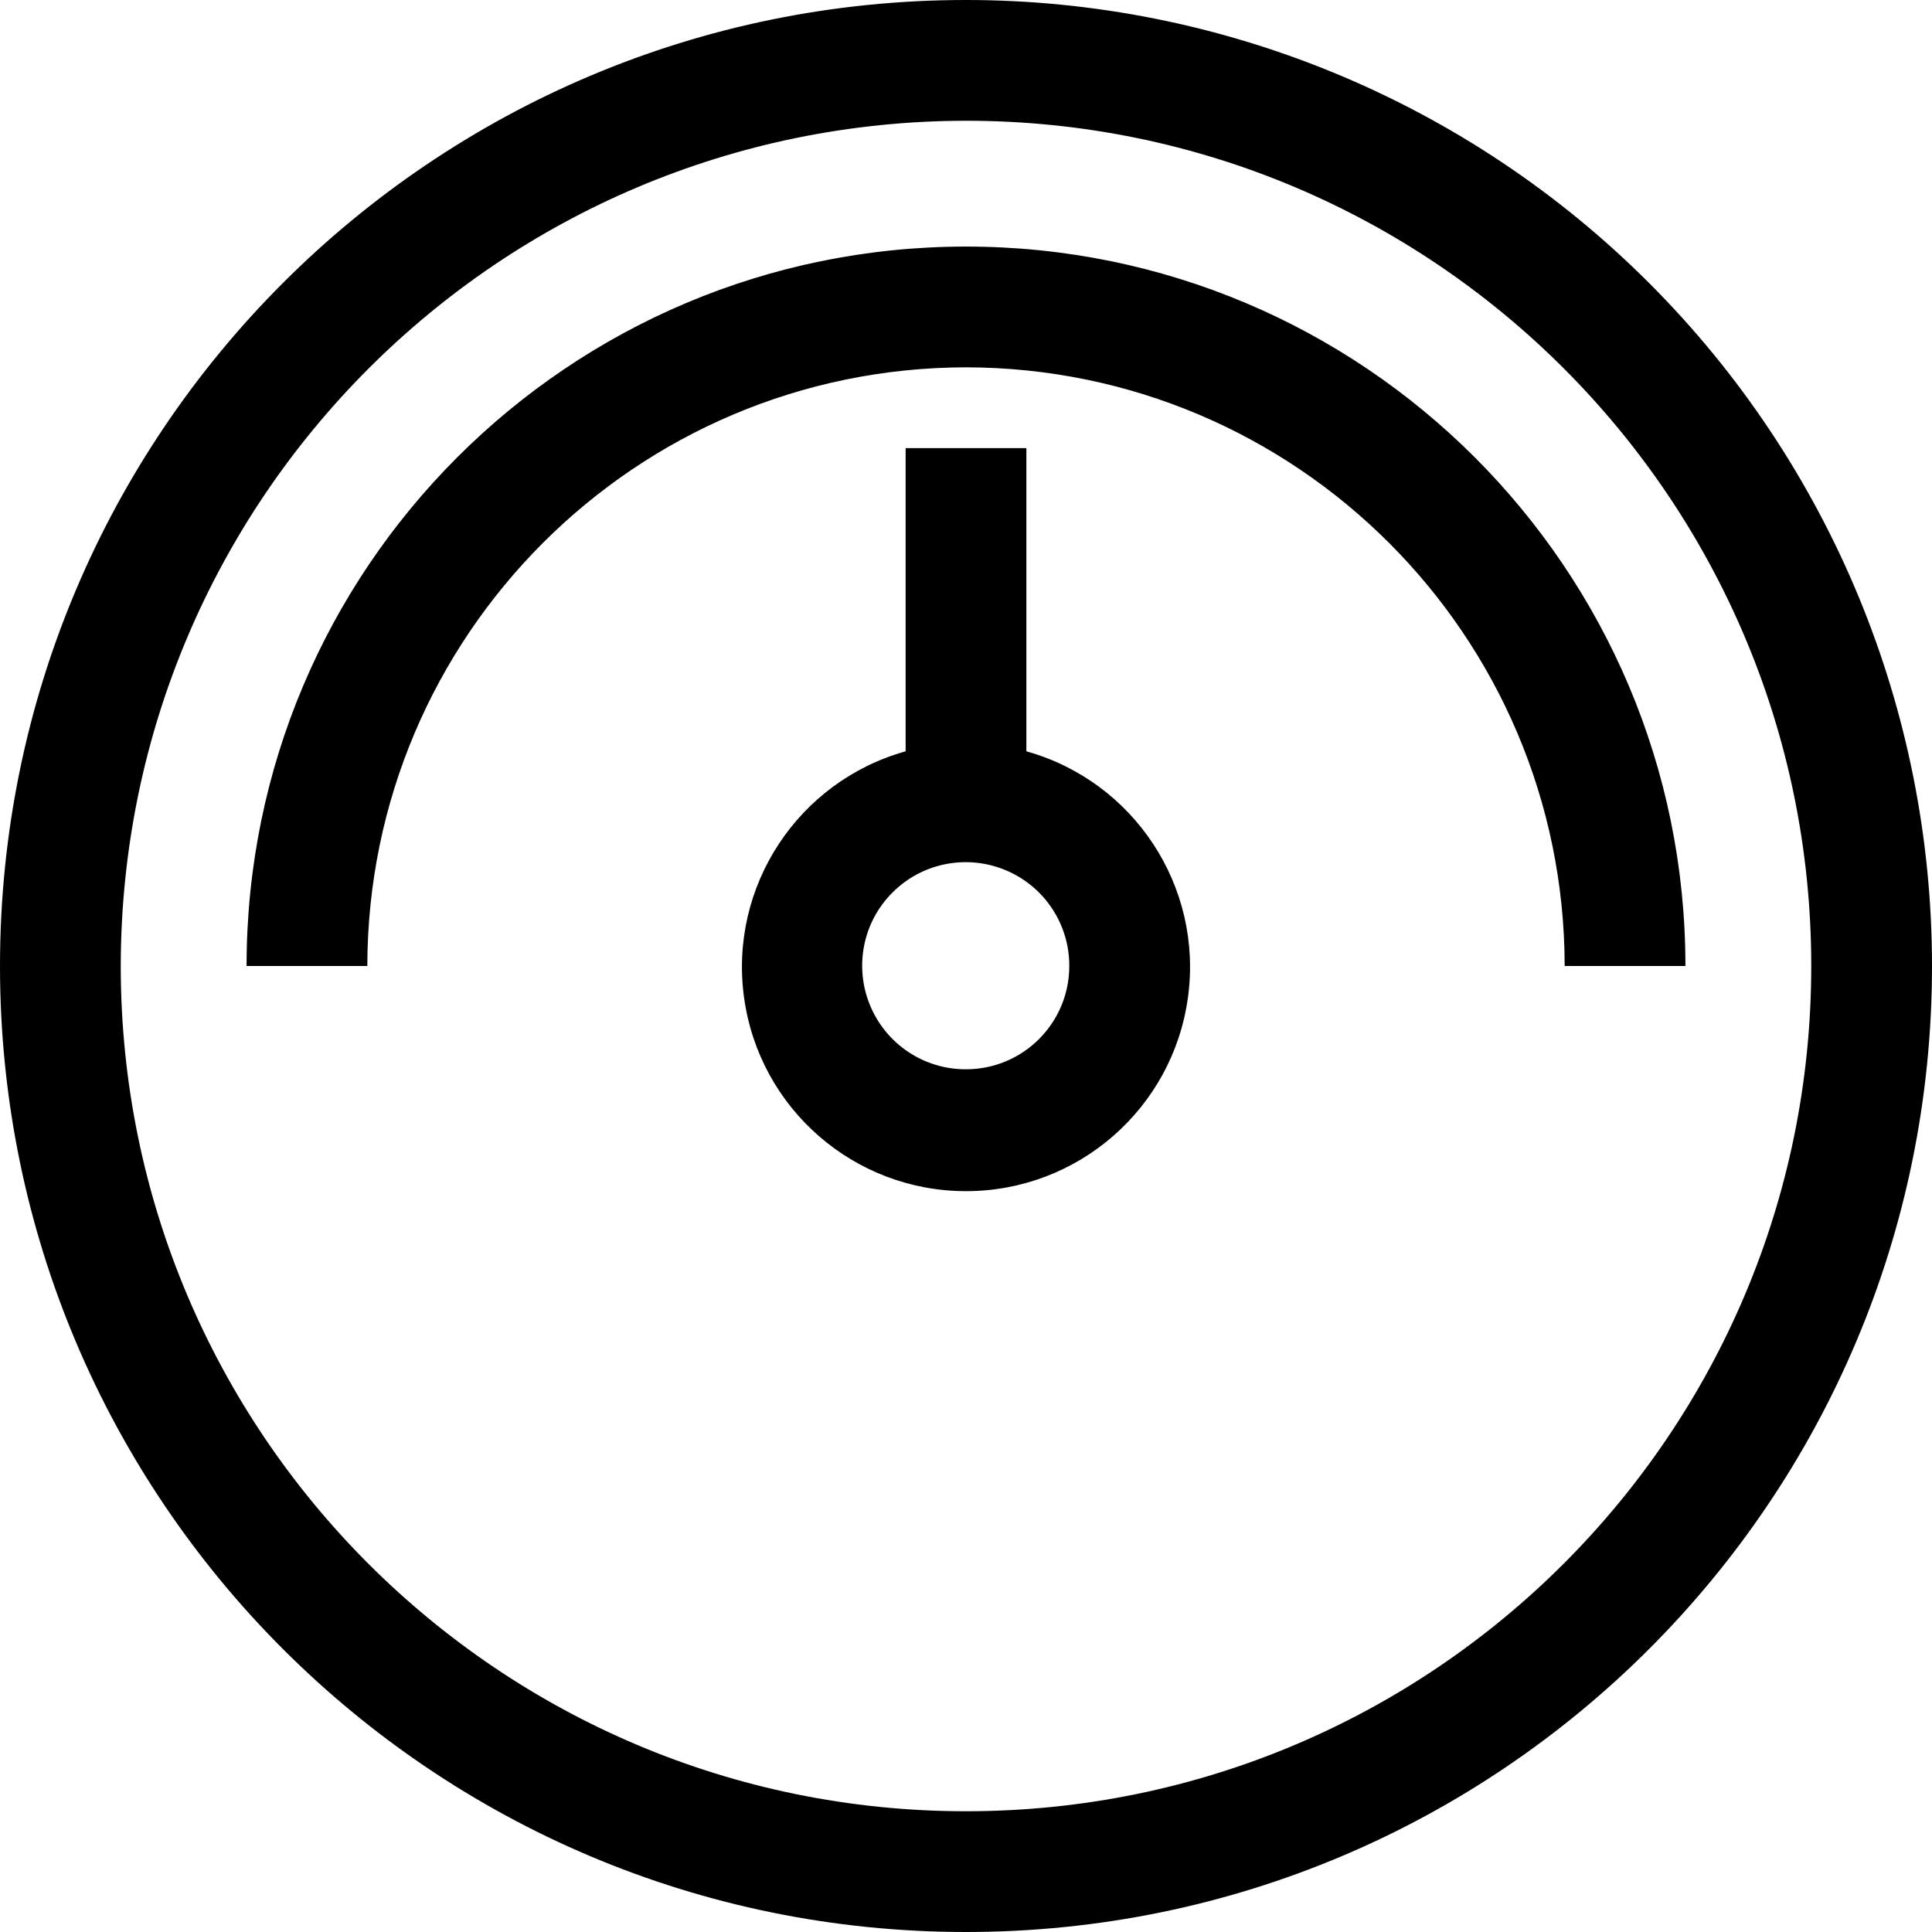 <?xml version="1.0" encoding="UTF-8"?>
<svg width="24px" height="24px" viewBox="0 0 24 24" version="1.1" xmlns="http://www.w3.org/2000/svg" xmlns:xlink="http://www.w3.org/1999/xlink">
    <g id="Icon/Outline/dial-medium-outline" stroke="none" stroke-width="1" fill-rule="evenodd">
        <g id="Group" fill-rule="nonzero">
            <g id="Outline">
                <path d="M12,1.5 C17.799,1.5 22.5,6.201 22.5,12 C22.5,17.799 17.799,22.5 12,22.5 C6.201,22.5 1.5,17.799 1.5,12 C1.506,6.203 6.203,1.506 12,1.5 M12,-5.92118946e-16 C5.373,-5.92118946e-16 -5.92118946e-16,5.373 -5.92118946e-16,12 C-5.92118946e-16,18.627 5.373,24 12,24 C18.627,24 24,18.627 24,12 C24,8.817 22.736,5.765 20.485,3.515 C18.235,1.264 15.183,-5.92118946e-16 12,-5.92118946e-16 Z M12,4.563 C16.105,4.569 19.431,7.895 19.437,12 L20.937,12 C20.937,7.064 16.936,3.063 12,3.063 C7.064,3.063 3.063,7.064 3.063,12 L4.563,12 C4.569,7.895 7.895,4.569 12,4.563 Z M12.75,9.333 L12.75,5.567 L11.25,5.567 L11.25,9.333 C9.911,9.708 9.053,11.014 9.243,12.392 C9.432,13.77 10.609,14.797 12,14.797 C13.391,14.797 14.568,13.77 14.757,12.392 C14.947,11.014 14.089,9.708 12.75,9.333 L12.75,9.333 Z M12,13.283 C11.479,13.285 11.009,12.972 10.809,12.491 C10.609,12.009 10.718,11.455 11.087,11.087 C11.455,10.718 12.009,10.609 12.491,10.809 C12.972,11.009 13.285,11.479 13.283,12 C13.283,12.709 12.709,13.283 12,13.283 L12,13.283 Z" id="Shape"></path>
            </g>
        </g>
    </g>
</svg>
